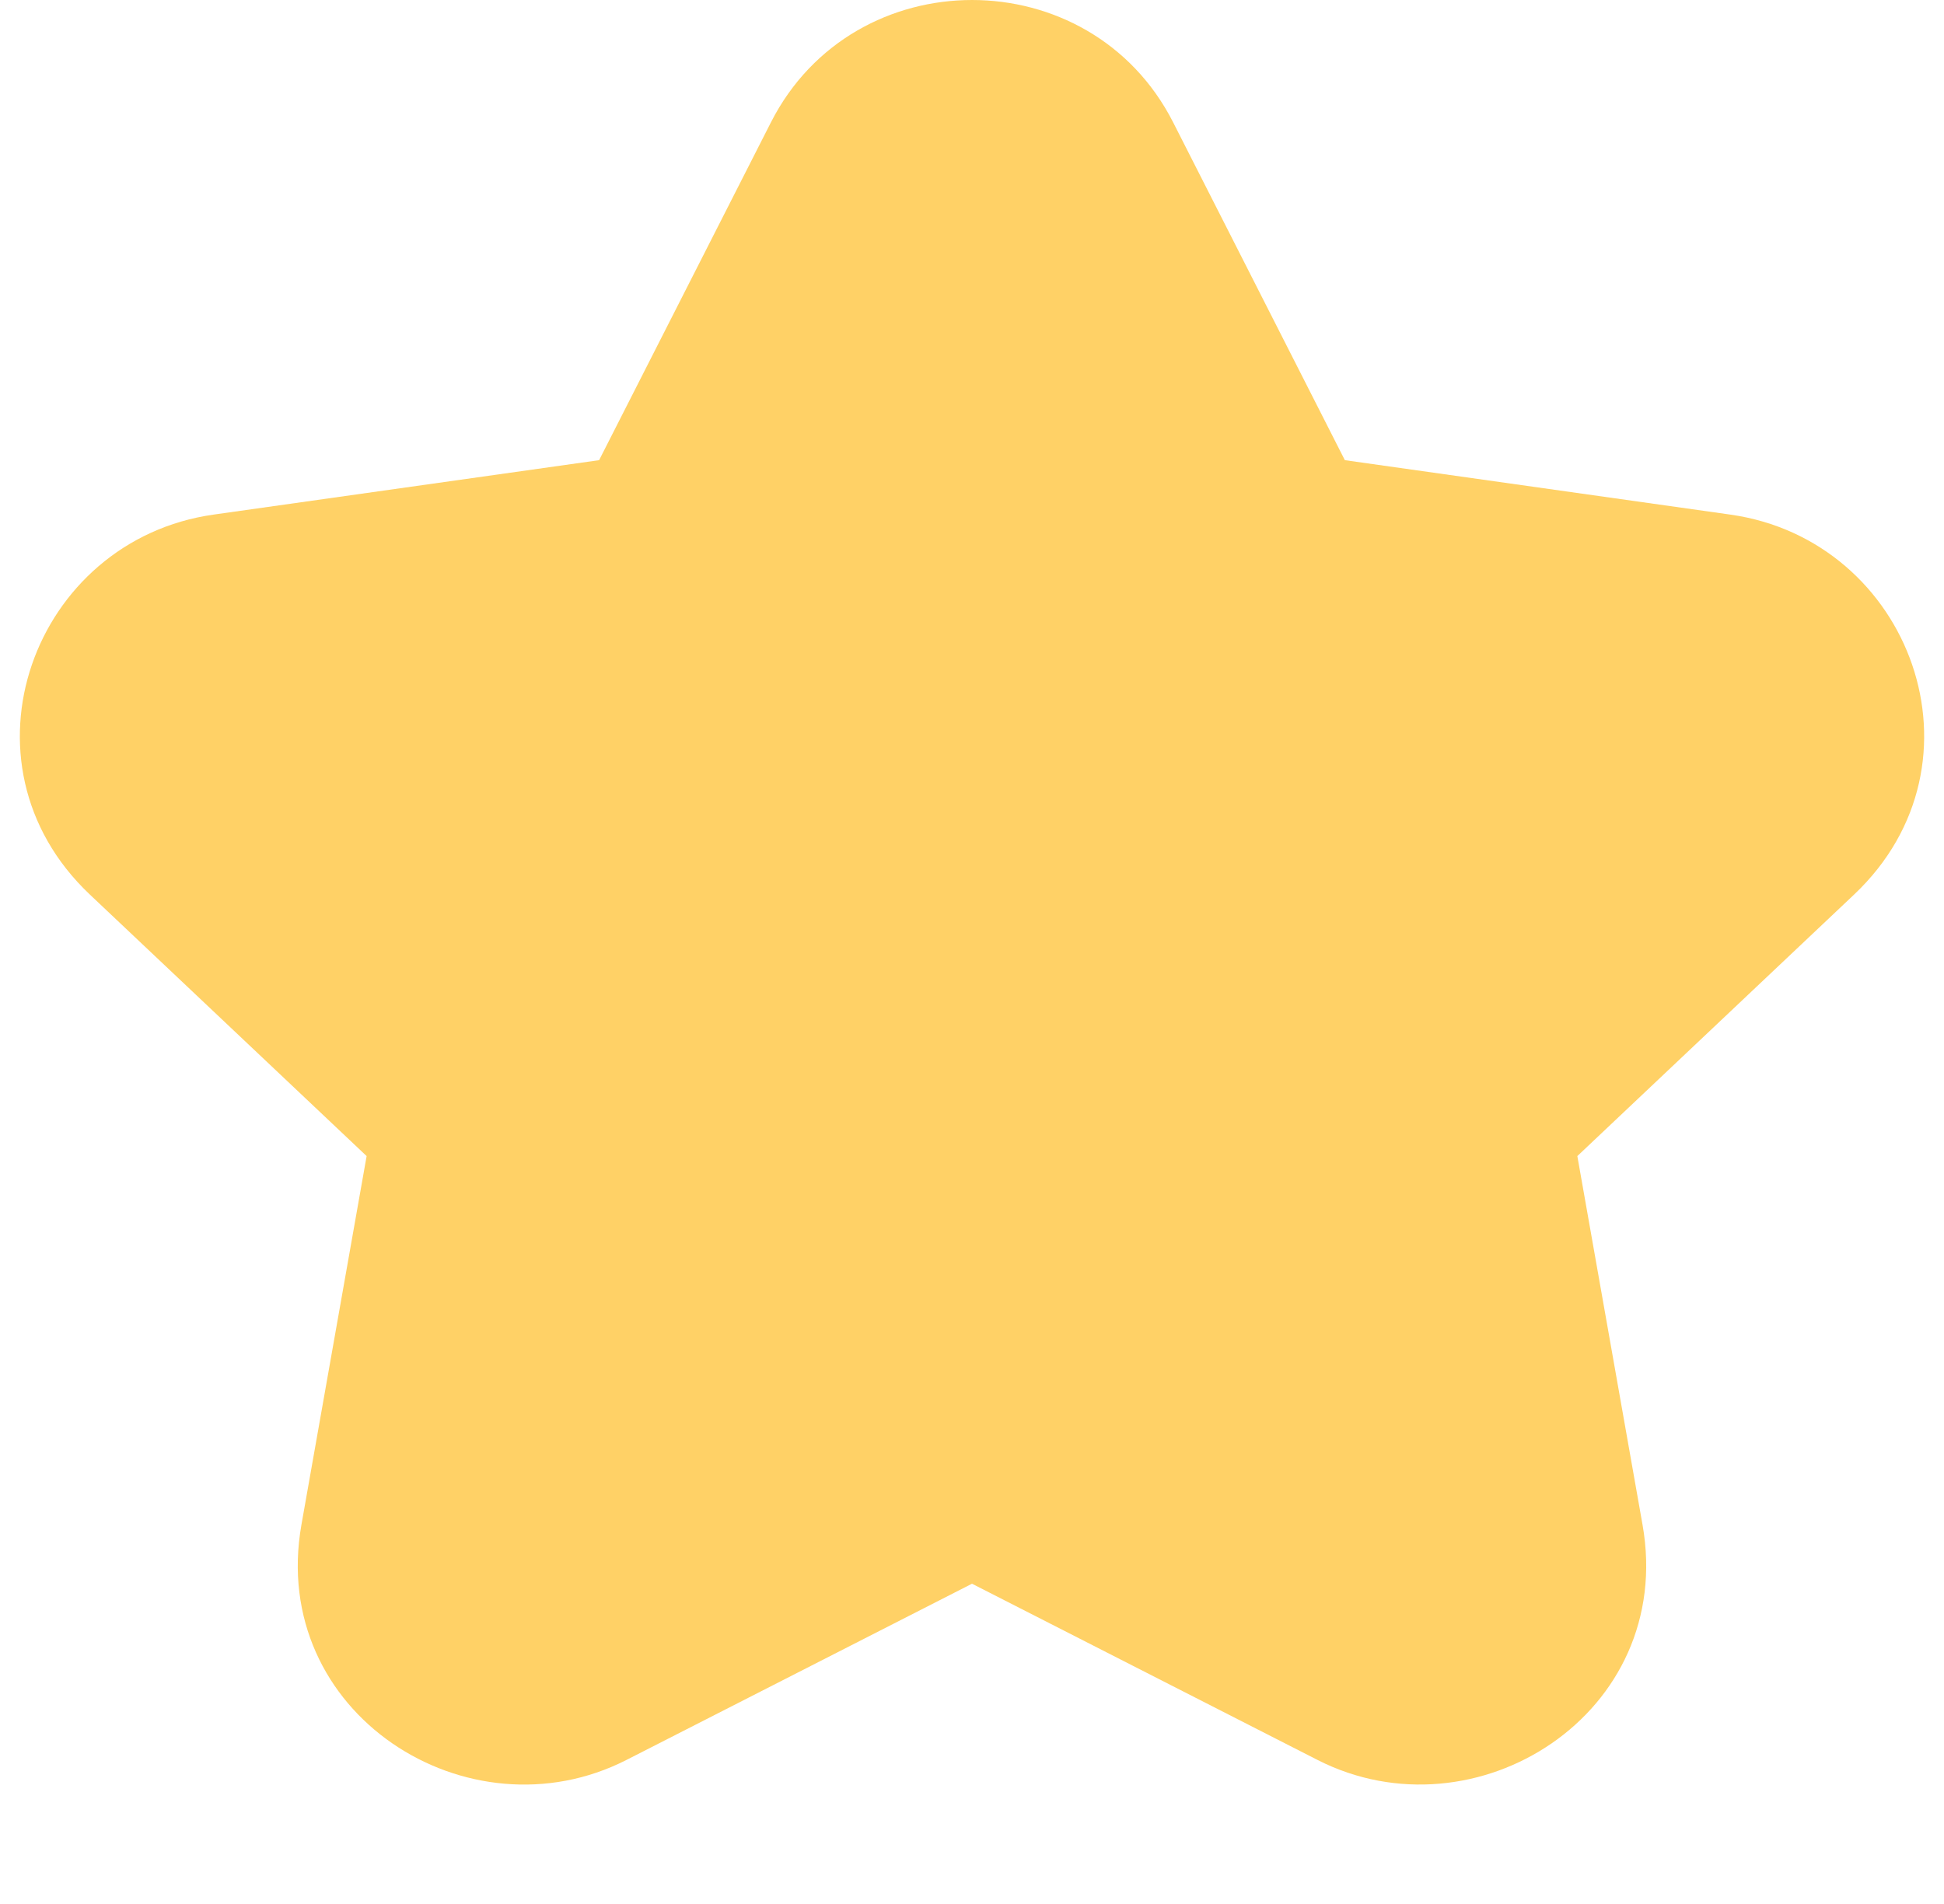 <svg width="49" height="48" viewBox="0 0 49 48" fill="none" xmlns="http://www.w3.org/2000/svg">
<g id="icons/16/general/star">
<path id="Vector (Stroke)" fill-rule="evenodd" clip-rule="evenodd" d="M29.571 3.086L33.898 11.601L43.613 12.973C48.164 13.615 50.245 19.231 46.736 22.55L39.758 29.145L41.401 38.438C42.242 43.199 37.189 46.396 33.21 44.369L24.5 39.926L15.792 44.368C11.807 46.401 6.758 43.194 7.598 38.438L9.241 29.145L2.264 22.551C-1.247 19.229 0.841 13.614 5.385 12.973L15.101 11.601L19.431 3.086C21.522 -1.028 27.48 -1.029 29.571 3.086Z" fill="#FFD166"/>
</g>
</svg>
